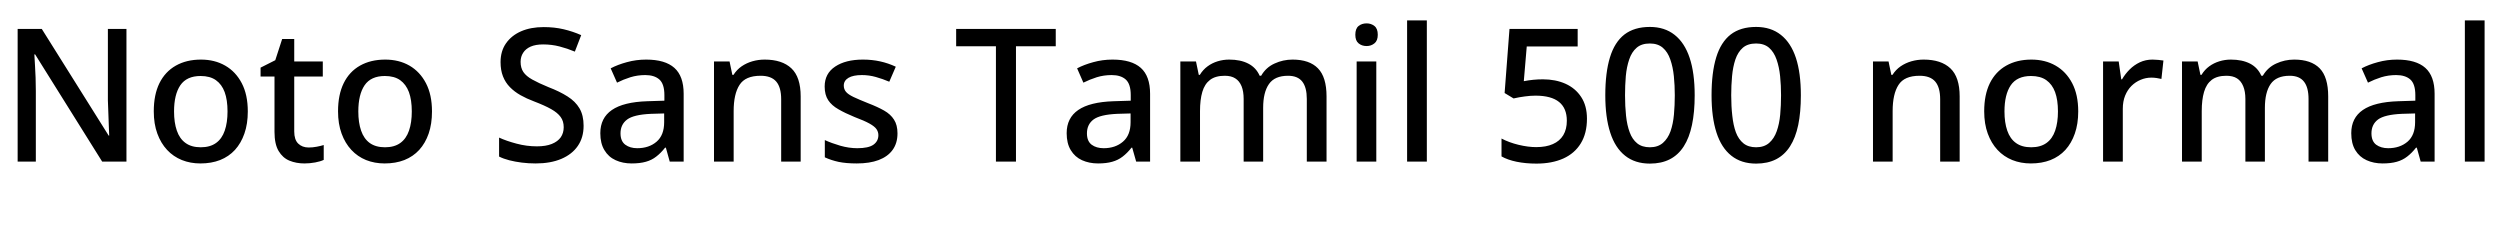 <svg xmlns="http://www.w3.org/2000/svg" xmlns:xlink="http://www.w3.org/1999/xlink" width="323.04" height="29.76"><path fill="black" d="M16.34 3.74L16.34 20.88L13.20 20.88L4.54 7.03L4.44 7.03Q4.49 7.66 4.52 8.42Q4.56 9.19 4.60 10.03Q4.63 10.87 4.63 11.76L4.63 11.76L4.63 20.88L2.28 20.88L2.28 3.74L5.40 3.74L14.04 17.52L14.11 17.52Q14.09 17.02 14.06 16.25Q14.04 15.48 14.00 14.60Q13.97 13.73 13.94 12.96L13.94 12.96L13.94 3.74L16.34 3.74ZM32.02 14.40L32.02 14.40Q32.02 16.01 31.58 17.26Q31.15 18.50 30.36 19.37Q29.57 20.23 28.44 20.68Q27.31 21.12 25.90 21.12L25.90 21.12Q24.60 21.12 23.50 20.68Q22.39 20.23 21.59 19.37Q20.78 18.50 20.33 17.26Q19.87 16.01 19.87 14.38L19.87 14.38Q19.87 12.24 20.60 10.75Q21.34 9.26 22.72 8.48Q24.10 7.70 25.97 7.70L25.97 7.70Q27.74 7.70 29.10 8.48Q30.46 9.26 31.24 10.75Q32.02 12.24 32.02 14.40ZM22.49 14.40L22.49 14.40Q22.49 15.84 22.85 16.88Q23.21 17.93 23.98 18.48Q24.74 19.03 25.94 19.03L25.94 19.03Q27.14 19.03 27.91 18.48Q28.68 17.93 29.04 16.88Q29.40 15.84 29.40 14.40L29.40 14.40Q29.40 12.91 29.03 11.90Q28.66 10.90 27.90 10.36Q27.14 9.82 25.92 9.82L25.92 9.82Q24.12 9.82 23.30 11.02Q22.49 12.22 22.49 14.40ZM39.89 19.06L39.89 19.06Q40.39 19.06 40.92 18.96Q41.45 18.86 41.83 18.74L41.83 18.74L41.83 20.66Q41.42 20.86 40.73 20.99Q40.03 21.12 39.34 21.12L39.34 21.12Q38.28 21.12 37.40 20.76Q36.53 20.40 36.00 19.51Q35.47 18.62 35.47 17.04L35.47 17.04L35.47 9.89L33.67 9.89L33.67 8.74L35.57 7.78L36.46 5.04L38.02 5.04L38.02 7.94L41.71 7.94L41.71 9.89L38.02 9.89L38.02 16.99Q38.02 18.05 38.53 18.55Q39.05 19.06 39.89 19.06ZM55.82 14.40L55.82 14.40Q55.82 16.01 55.39 17.26Q54.96 18.50 54.17 19.37Q53.38 20.23 52.25 20.68Q51.12 21.12 49.70 21.12L49.70 21.12Q48.41 21.12 47.30 20.68Q46.20 20.23 45.40 19.37Q44.59 18.50 44.14 17.26Q43.68 16.01 43.68 14.38L43.68 14.38Q43.68 12.24 44.41 10.75Q45.14 9.26 46.52 8.48Q47.90 7.70 49.78 7.70L49.78 7.70Q51.55 7.70 52.91 8.48Q54.26 9.26 55.04 10.75Q55.82 12.24 55.82 14.40ZM46.30 14.40L46.30 14.40Q46.30 15.84 46.66 16.88Q47.02 17.93 47.78 18.48Q48.55 19.03 49.75 19.03L49.75 19.03Q50.95 19.03 51.72 18.48Q52.49 17.93 52.85 16.88Q53.21 15.84 53.21 14.40L53.21 14.40Q53.21 12.91 52.84 11.90Q52.46 10.90 51.71 10.36Q50.95 9.82 49.73 9.82L49.73 9.82Q47.93 9.82 47.11 11.02Q46.30 12.22 46.30 14.40ZM75.41 16.25L75.41 16.25Q75.41 17.78 74.66 18.86Q73.92 19.94 72.53 20.53Q71.14 21.12 69.22 21.12L69.22 21.12Q68.28 21.12 67.42 21.01Q66.55 20.90 65.81 20.71Q65.06 20.52 64.49 20.23L64.49 20.23L64.49 17.78Q65.45 18.22 66.74 18.56Q68.04 18.91 69.38 18.91L69.38 18.91Q70.54 18.91 71.30 18.60Q72.07 18.29 72.46 17.74Q72.84 17.18 72.84 16.44L72.84 16.44Q72.84 15.65 72.44 15.11Q72.05 14.57 71.22 14.10Q70.39 13.63 69 13.10L69 13.10Q68.04 12.74 67.26 12.30Q66.48 11.86 65.89 11.26Q65.30 10.66 64.99 9.86Q64.68 9.07 64.68 8.02L64.68 8.02Q64.68 6.60 65.39 5.59Q66.10 4.58 67.34 4.04Q68.59 3.50 70.25 3.50L70.25 3.50Q71.64 3.50 72.83 3.78Q74.02 4.06 75.10 4.54L75.10 4.54L74.28 6.67Q73.30 6.26 72.29 6.00Q71.28 5.74 70.18 5.74L70.18 5.74Q69.22 5.74 68.57 6.02Q67.92 6.31 67.60 6.82Q67.27 7.32 67.27 7.99L67.27 7.99Q67.27 8.78 67.63 9.31Q67.99 9.84 68.78 10.28Q69.58 10.73 70.87 11.26L70.87 11.26Q72.31 11.81 73.33 12.46Q74.35 13.10 74.88 14.00Q75.41 14.90 75.41 16.25ZM83.50 7.70L83.50 7.70Q85.94 7.70 87.14 8.77Q88.34 9.84 88.34 12.12L88.34 12.12L88.34 20.88L86.54 20.88L86.04 19.08L85.94 19.08Q85.39 19.78 84.80 20.23Q84.22 20.69 83.46 20.90Q82.70 21.12 81.62 21.12L81.62 21.12Q80.47 21.12 79.55 20.70Q78.62 20.28 78.10 19.40Q77.57 18.53 77.57 17.21L77.57 17.21Q77.57 15.24 79.07 14.21Q80.57 13.18 83.64 13.08L83.64 13.08L85.85 13.01L85.85 12.29Q85.85 10.85 85.20 10.27Q84.55 9.70 83.38 9.70L83.38 9.70Q82.37 9.70 81.46 9.98Q80.54 10.27 79.73 10.68L79.73 10.68L78.91 8.83Q79.82 8.35 81.01 8.03Q82.20 7.70 83.50 7.70ZM85.82 14.66L84.10 14.71Q81.89 14.81 81.04 15.44Q80.18 16.08 80.18 17.23L80.18 17.23Q80.18 18.24 80.80 18.70Q81.41 19.15 82.34 19.15L82.34 19.15Q83.86 19.15 84.84 18.31Q85.82 17.47 85.82 15.79L85.82 15.79L85.82 14.66ZM98.81 7.70L98.81 7.70Q101.06 7.70 102.26 8.83Q103.46 9.96 103.46 12.46L103.46 12.46L103.46 20.88L100.94 20.88L100.94 12.82Q100.94 11.30 100.31 10.55Q99.67 9.79 98.28 9.79L98.28 9.79Q96.31 9.79 95.56 10.97Q94.80 12.14 94.80 14.35L94.80 14.35L94.80 20.88L92.26 20.88L92.26 7.94L94.27 7.94L94.63 9.67L94.78 9.67Q95.21 9.00 95.83 8.57Q96.46 8.14 97.22 7.92Q97.99 7.70 98.81 7.70ZM115.97 17.23L115.97 17.23Q115.97 18.50 115.34 19.37Q114.72 20.23 113.54 20.68Q112.37 21.12 110.71 21.12L110.71 21.12Q109.34 21.12 108.37 20.92Q107.40 20.71 106.58 20.33L106.58 20.33L106.58 18.10Q107.45 18.50 108.58 18.83Q109.70 19.15 110.78 19.15L110.78 19.15Q112.22 19.15 112.86 18.70Q113.50 18.24 113.50 17.47L113.50 17.47Q113.50 17.04 113.26 16.69Q113.02 16.34 112.36 15.97Q111.70 15.60 110.42 15.12L110.42 15.12Q109.20 14.62 108.34 14.12Q107.47 13.63 107.02 12.95Q106.56 12.26 106.56 11.18L106.56 11.18Q106.56 9.50 107.92 8.60Q109.27 7.70 111.50 7.70L111.50 7.70Q112.68 7.70 113.72 7.93Q114.77 8.16 115.75 8.62L115.75 8.62L114.91 10.56Q114.07 10.20 113.18 9.95Q112.30 9.70 111.38 9.70L111.38 9.70Q110.23 9.70 109.63 10.06Q109.03 10.42 109.03 11.06L109.03 11.06Q109.03 11.52 109.31 11.86Q109.58 12.19 110.28 12.53Q110.98 12.86 112.18 13.34L112.18 13.34Q113.38 13.80 114.23 14.28Q115.08 14.76 115.52 15.46Q115.97 16.15 115.97 17.23ZM131.28 5.98L131.28 20.88L128.69 20.88L128.69 5.98L123.55 5.98L123.55 3.74L136.42 3.74L136.42 5.98L131.28 5.98ZM143.76 7.70L143.76 7.70Q146.21 7.70 147.41 8.77Q148.61 9.84 148.61 12.12L148.61 12.12L148.61 20.88L146.81 20.88L146.30 19.08L146.21 19.08Q145.66 19.78 145.07 20.23Q144.48 20.69 143.72 20.90Q142.97 21.12 141.89 21.12L141.89 21.12Q140.74 21.12 139.81 20.70Q138.89 20.28 138.36 19.40Q137.83 18.53 137.83 17.21L137.83 17.21Q137.83 15.24 139.33 14.21Q140.83 13.18 143.90 13.08L143.90 13.08L146.11 13.01L146.11 12.29Q146.11 10.85 145.46 10.27Q144.82 9.70 143.64 9.70L143.64 9.70Q142.63 9.70 141.72 9.98Q140.81 10.27 139.99 10.68L139.99 10.68L139.18 8.83Q140.09 8.35 141.28 8.03Q142.46 7.70 143.76 7.70ZM146.09 14.66L144.36 14.71Q142.15 14.81 141.30 15.44Q140.45 16.08 140.45 17.23L140.45 17.23Q140.45 18.24 141.06 18.70Q141.67 19.15 142.61 19.15L142.61 19.15Q144.12 19.15 145.10 18.31Q146.09 17.47 146.09 15.79L146.09 15.79L146.09 14.66ZM167.02 7.70L167.02 7.70Q169.20 7.70 170.30 8.83Q171.41 9.96 171.41 12.46L171.41 12.46L171.41 20.88L168.86 20.88L168.86 12.79Q168.86 11.30 168.28 10.55Q167.69 9.79 166.44 9.79L166.44 9.79Q164.71 9.79 163.97 10.86Q163.22 11.93 163.22 13.94L163.22 13.94L163.22 20.88L160.70 20.88L160.70 12.79Q160.70 11.81 160.43 11.14Q160.15 10.46 159.62 10.13Q159.10 9.79 158.26 9.79L158.26 9.79Q157.06 9.79 156.36 10.32Q155.66 10.85 155.36 11.87Q155.06 12.89 155.06 14.35L155.06 14.35L155.06 20.88L152.52 20.88L152.52 7.94L154.54 7.94L154.90 9.67L155.04 9.67Q155.45 9.00 156.04 8.57Q156.62 8.14 157.34 7.92Q158.06 7.70 158.83 7.70L158.83 7.70Q160.30 7.70 161.30 8.22Q162.31 8.74 162.77 9.79L162.77 9.79L162.96 9.79Q163.58 8.71 164.69 8.21Q165.79 7.70 167.02 7.70ZM175.30 7.94L177.84 7.94L177.84 20.88L175.30 20.88L175.30 7.94ZM176.59 3.02L176.59 3.02Q177.17 3.02 177.60 3.36Q178.03 3.70 178.03 4.49L178.03 4.49Q178.03 5.26 177.60 5.60Q177.17 5.95 176.59 5.95L176.59 5.95Q175.97 5.95 175.55 5.60Q175.13 5.26 175.13 4.49L175.13 4.49Q175.13 3.70 175.55 3.36Q175.97 3.02 176.59 3.02ZM184.37 2.64L184.37 20.88L181.82 20.88L181.82 2.64L184.37 2.64ZM198.53 21.14L198.53 21.14Q197.14 21.14 195.97 20.90Q194.81 20.66 194.02 20.21L194.02 20.21L194.02 17.90Q194.98 18.41 196.21 18.71Q197.45 19.01 198.50 19.01L198.50 19.01Q199.78 19.01 200.65 18.62Q201.53 18.24 202.00 17.47Q202.46 16.70 202.46 15.60L202.46 15.60Q202.46 13.99 201.46 13.18Q200.45 12.36 198.41 12.36L198.41 12.36Q197.76 12.36 197.04 12.46Q196.32 12.55 195.58 12.72L195.58 12.72L194.42 12.02L195.05 3.74L203.86 3.74L203.86 6.00L197.28 6.00L196.90 10.49Q197.52 10.37 198.12 10.31Q198.72 10.25 199.37 10.25L199.37 10.25Q201.00 10.25 202.28 10.82Q203.57 11.40 204.31 12.53Q205.06 13.66 205.06 15.34L205.06 15.34Q205.06 17.23 204.26 18.53Q203.47 19.82 202.01 20.48Q200.54 21.14 198.53 21.14ZM213.19 21.14L213.19 21.14Q211.27 21.14 209.99 20.12Q208.70 19.10 208.07 17.14Q207.43 15.17 207.43 12.31L207.43 12.31Q207.43 9.38 208.03 7.42Q208.63 5.45 209.90 4.46Q211.18 3.48 213.19 3.48L213.19 3.48Q215.09 3.48 216.38 4.50Q217.68 5.52 218.33 7.48Q218.98 9.43 218.98 12.31L218.98 12.31Q218.98 14.50 218.63 16.15Q218.28 17.81 217.57 18.91Q216.86 20.02 215.77 20.58Q214.68 21.14 213.19 21.14ZM213.19 19.03L213.19 19.03Q214.22 19.03 214.87 18.47Q215.52 17.90 215.86 16.96Q216.19 16.01 216.30 14.81Q216.41 13.61 216.41 12.31L216.41 12.31Q216.41 11.04 216.29 9.85Q216.17 8.66 215.83 7.69Q215.50 6.72 214.86 6.17Q214.22 5.62 213.19 5.62L213.19 5.62Q212.11 5.62 211.48 6.17Q210.84 6.72 210.52 7.68Q210.19 8.64 210.08 9.84Q209.98 11.04 209.98 12.31L209.98 12.31Q209.98 13.73 210.11 14.95Q210.24 16.18 210.58 17.09Q210.91 18 211.55 18.52Q212.18 19.03 213.19 19.03ZM226.92 21.14L226.92 21.14Q225.00 21.14 223.72 20.12Q222.43 19.10 221.80 17.14Q221.16 15.17 221.16 12.31L221.16 12.31Q221.16 9.38 221.76 7.42Q222.36 5.45 223.63 4.46Q224.90 3.48 226.92 3.48L226.92 3.48Q228.82 3.48 230.11 4.50Q231.41 5.52 232.06 7.48Q232.70 9.43 232.70 12.31L232.70 12.31Q232.70 14.50 232.36 16.15Q232.01 17.81 231.30 18.91Q230.59 20.02 229.50 20.58Q228.41 21.14 226.92 21.14ZM226.92 19.03L226.92 19.03Q227.95 19.03 228.60 18.47Q229.25 17.90 229.58 16.96Q229.92 16.01 230.03 14.81Q230.14 13.61 230.14 12.31L230.14 12.31Q230.14 11.04 230.02 9.85Q229.90 8.66 229.56 7.69Q229.22 6.72 228.59 6.17Q227.95 5.62 226.92 5.62L226.92 5.62Q225.84 5.62 225.20 6.17Q224.57 6.72 224.24 7.68Q223.92 8.64 223.81 9.84Q223.70 11.04 223.70 12.31L223.70 12.31Q223.70 13.73 223.84 14.95Q223.97 16.18 224.30 17.09Q224.64 18 225.28 18.52Q225.91 19.03 226.92 19.03ZM248.57 7.70L248.57 7.70Q250.82 7.70 252.02 8.83Q253.22 9.96 253.22 12.46L253.22 12.46L253.22 20.88L250.70 20.88L250.70 12.82Q250.70 11.30 250.07 10.55Q249.43 9.79 248.04 9.79L248.04 9.79Q246.07 9.79 245.32 10.97Q244.56 12.14 244.56 14.35L244.56 14.35L244.56 20.88L242.02 20.88L242.02 7.94L244.03 7.94L244.39 9.67L244.54 9.67Q244.97 9.00 245.59 8.57Q246.22 8.14 246.98 7.92Q247.75 7.70 248.57 7.70ZM268.54 14.40L268.54 14.40Q268.54 16.01 268.10 17.26Q267.67 18.50 266.88 19.37Q266.09 20.23 264.96 20.68Q263.83 21.12 262.42 21.12L262.42 21.12Q261.12 21.12 260.02 20.68Q258.91 20.23 258.11 19.37Q257.30 18.50 256.85 17.26Q256.39 16.01 256.39 14.38L256.39 14.38Q256.39 12.24 257.12 10.75Q257.86 9.26 259.24 8.48Q260.62 7.70 262.49 7.70L262.49 7.70Q264.26 7.70 265.62 8.48Q266.98 9.26 267.76 10.75Q268.54 12.24 268.54 14.40ZM259.01 14.40L259.01 14.40Q259.01 15.84 259.37 16.88Q259.73 17.93 260.50 18.48Q261.26 19.03 262.46 19.03L262.46 19.03Q263.66 19.03 264.43 18.48Q265.20 17.93 265.56 16.88Q265.92 15.84 265.92 14.40L265.92 14.40Q265.92 12.91 265.55 11.90Q265.18 10.90 264.42 10.36Q263.66 9.82 262.44 9.82L262.44 9.82Q260.64 9.82 259.82 11.02Q259.01 12.22 259.01 14.40ZM278.14 7.70L278.14 7.70Q278.47 7.70 278.88 7.74Q279.29 7.78 279.55 7.82L279.55 7.82L279.29 10.20Q279.02 10.13 278.66 10.08Q278.30 10.03 277.99 10.03L277.99 10.03Q277.27 10.03 276.61 10.31Q275.95 10.58 275.42 11.10Q274.90 11.62 274.60 12.36Q274.30 13.10 274.30 14.06L274.30 14.06L274.30 20.88L271.75 20.88L271.75 7.94L273.77 7.94L274.10 10.25L274.20 10.25Q274.61 9.55 275.18 8.98Q275.76 8.40 276.50 8.05Q277.25 7.70 278.14 7.70ZM296.45 7.70L296.45 7.70Q298.63 7.70 299.74 8.83Q300.84 9.96 300.84 12.46L300.84 12.46L300.84 20.88L298.30 20.88L298.30 12.79Q298.30 11.30 297.71 10.55Q297.12 9.79 295.87 9.79L295.87 9.79Q294.14 9.79 293.40 10.86Q292.66 11.93 292.66 13.94L292.66 13.94L292.66 20.88L290.14 20.88L290.14 12.79Q290.14 11.81 289.86 11.14Q289.58 10.46 289.06 10.13Q288.53 9.79 287.69 9.79L287.69 9.79Q286.49 9.79 285.79 10.32Q285.10 10.85 284.80 11.87Q284.50 12.89 284.50 14.35L284.50 14.35L284.50 20.88L281.95 20.88L281.95 7.94L283.97 7.94L284.33 9.67L284.47 9.67Q284.88 9.00 285.47 8.57Q286.06 8.14 286.78 7.92Q287.50 7.70 288.26 7.70L288.26 7.70Q289.73 7.70 290.74 8.22Q291.74 8.74 292.20 9.79L292.20 9.79L292.39 9.79Q293.02 8.71 294.12 8.21Q295.22 7.70 296.45 7.70ZM309.74 7.70L309.74 7.70Q312.19 7.70 313.39 8.77Q314.59 9.84 314.59 12.12L314.59 12.12L314.59 20.88L312.79 20.88L312.29 19.08L312.19 19.08Q311.64 19.78 311.05 20.23Q310.46 20.69 309.71 20.90Q308.95 21.12 307.87 21.12L307.87 21.12Q306.72 21.12 305.80 20.70Q304.87 20.28 304.34 19.40Q303.82 18.53 303.82 17.21L303.82 17.21Q303.82 15.24 305.32 14.21Q306.82 13.18 309.89 13.08L309.89 13.08L312.10 13.01L312.10 12.29Q312.10 10.85 311.45 10.27Q310.80 9.70 309.62 9.70L309.62 9.70Q308.62 9.70 307.70 9.98Q306.79 10.27 305.98 10.68L305.98 10.68L305.16 8.83Q306.07 8.35 307.26 8.03Q308.45 7.70 309.74 7.70ZM312.07 14.66L310.34 14.71Q308.14 14.81 307.28 15.44Q306.43 16.08 306.43 17.23L306.43 17.23Q306.43 18.24 307.04 18.70Q307.66 19.15 308.59 19.15L308.59 19.15Q310.10 19.15 311.09 18.31Q312.07 17.47 312.07 15.79L312.07 15.79L312.07 14.66ZM321.05 2.64L321.05 20.88L318.50 20.88L318.50 2.64L321.05 2.64Z"/></svg>